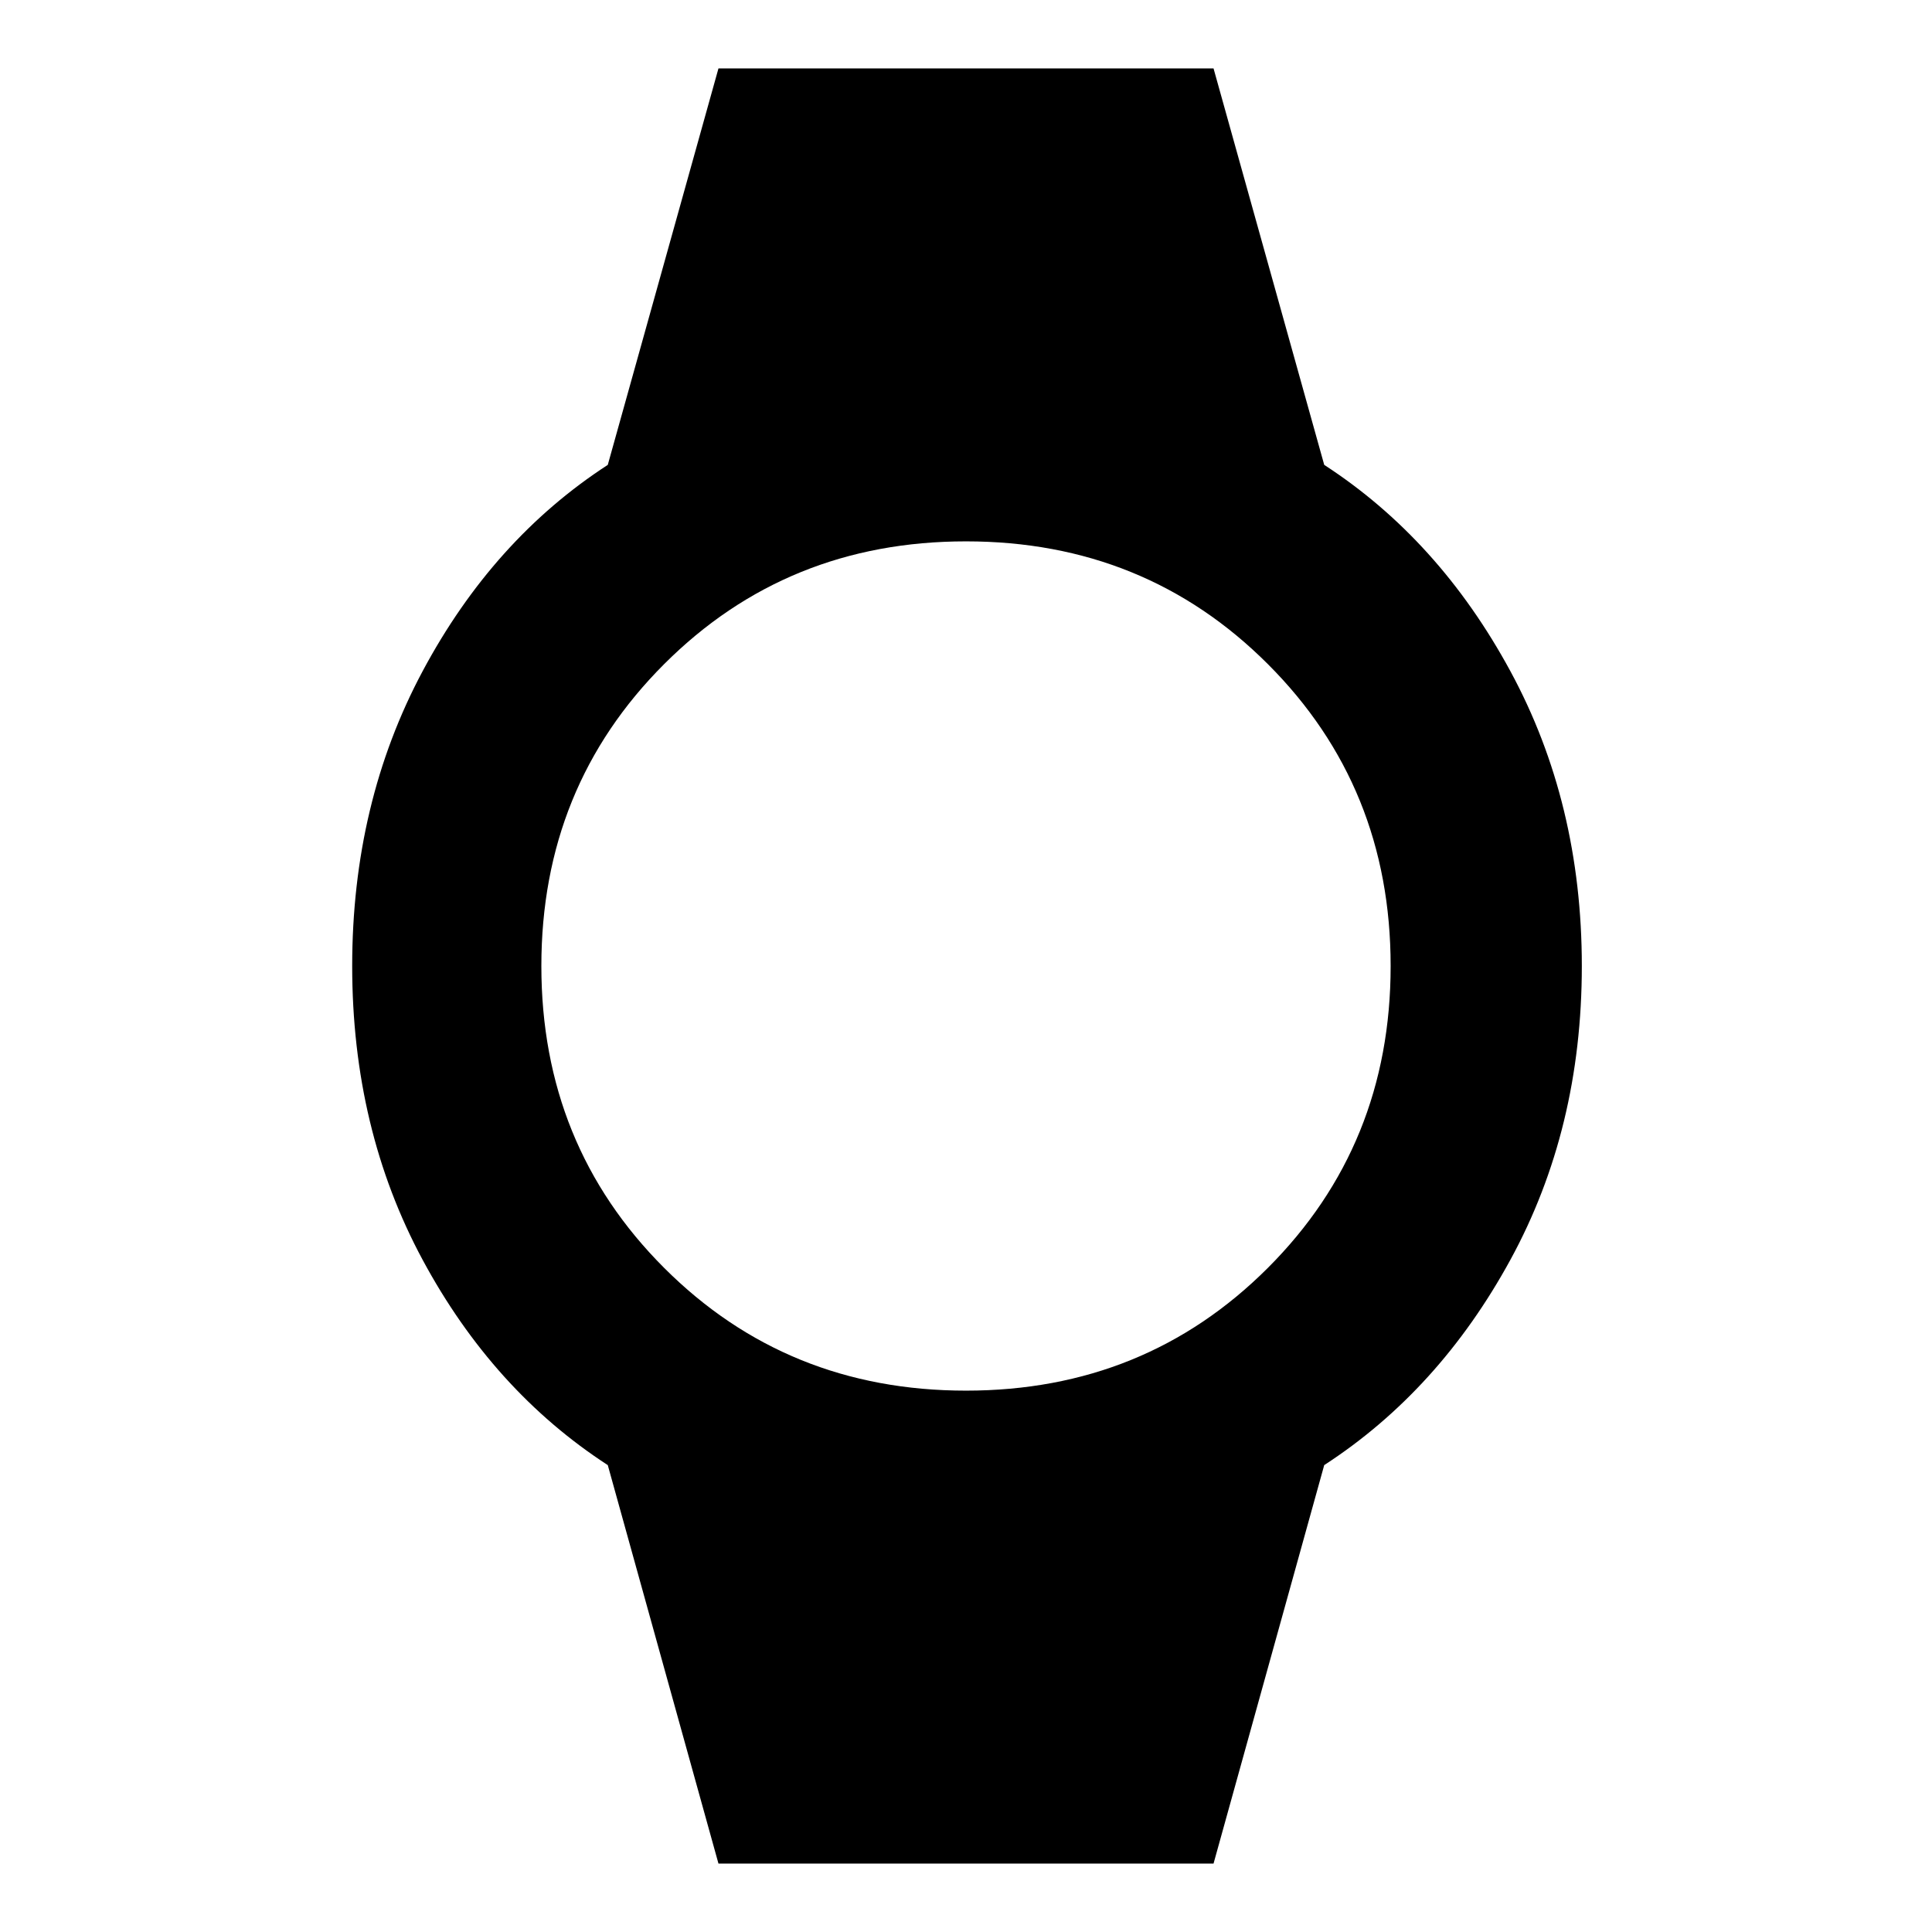 <svg xmlns="http://www.w3.org/2000/svg" height="48" width="48"><path d="m17.85 46.3-2.75-9.9q-2.85-1.85-4.6-5.1-1.75-3.25-1.75-7.3t1.75-7.325q1.75-3.275 4.6-5.125l2.75-9.85h12.3l2.75 9.85q2.85 1.85 4.625 5.125T39.3 24q0 4.05-1.775 7.3T32.9 36.4l-2.75 9.9ZM24 34.55q4.45 0 7.5-3.05t3.05-7.5q0-4.45-3.05-7.5T24 13.45q-4.45 0-7.5 3.05T13.45 24q0 4.45 3.05 7.5t7.5 3.05Z"/></svg>